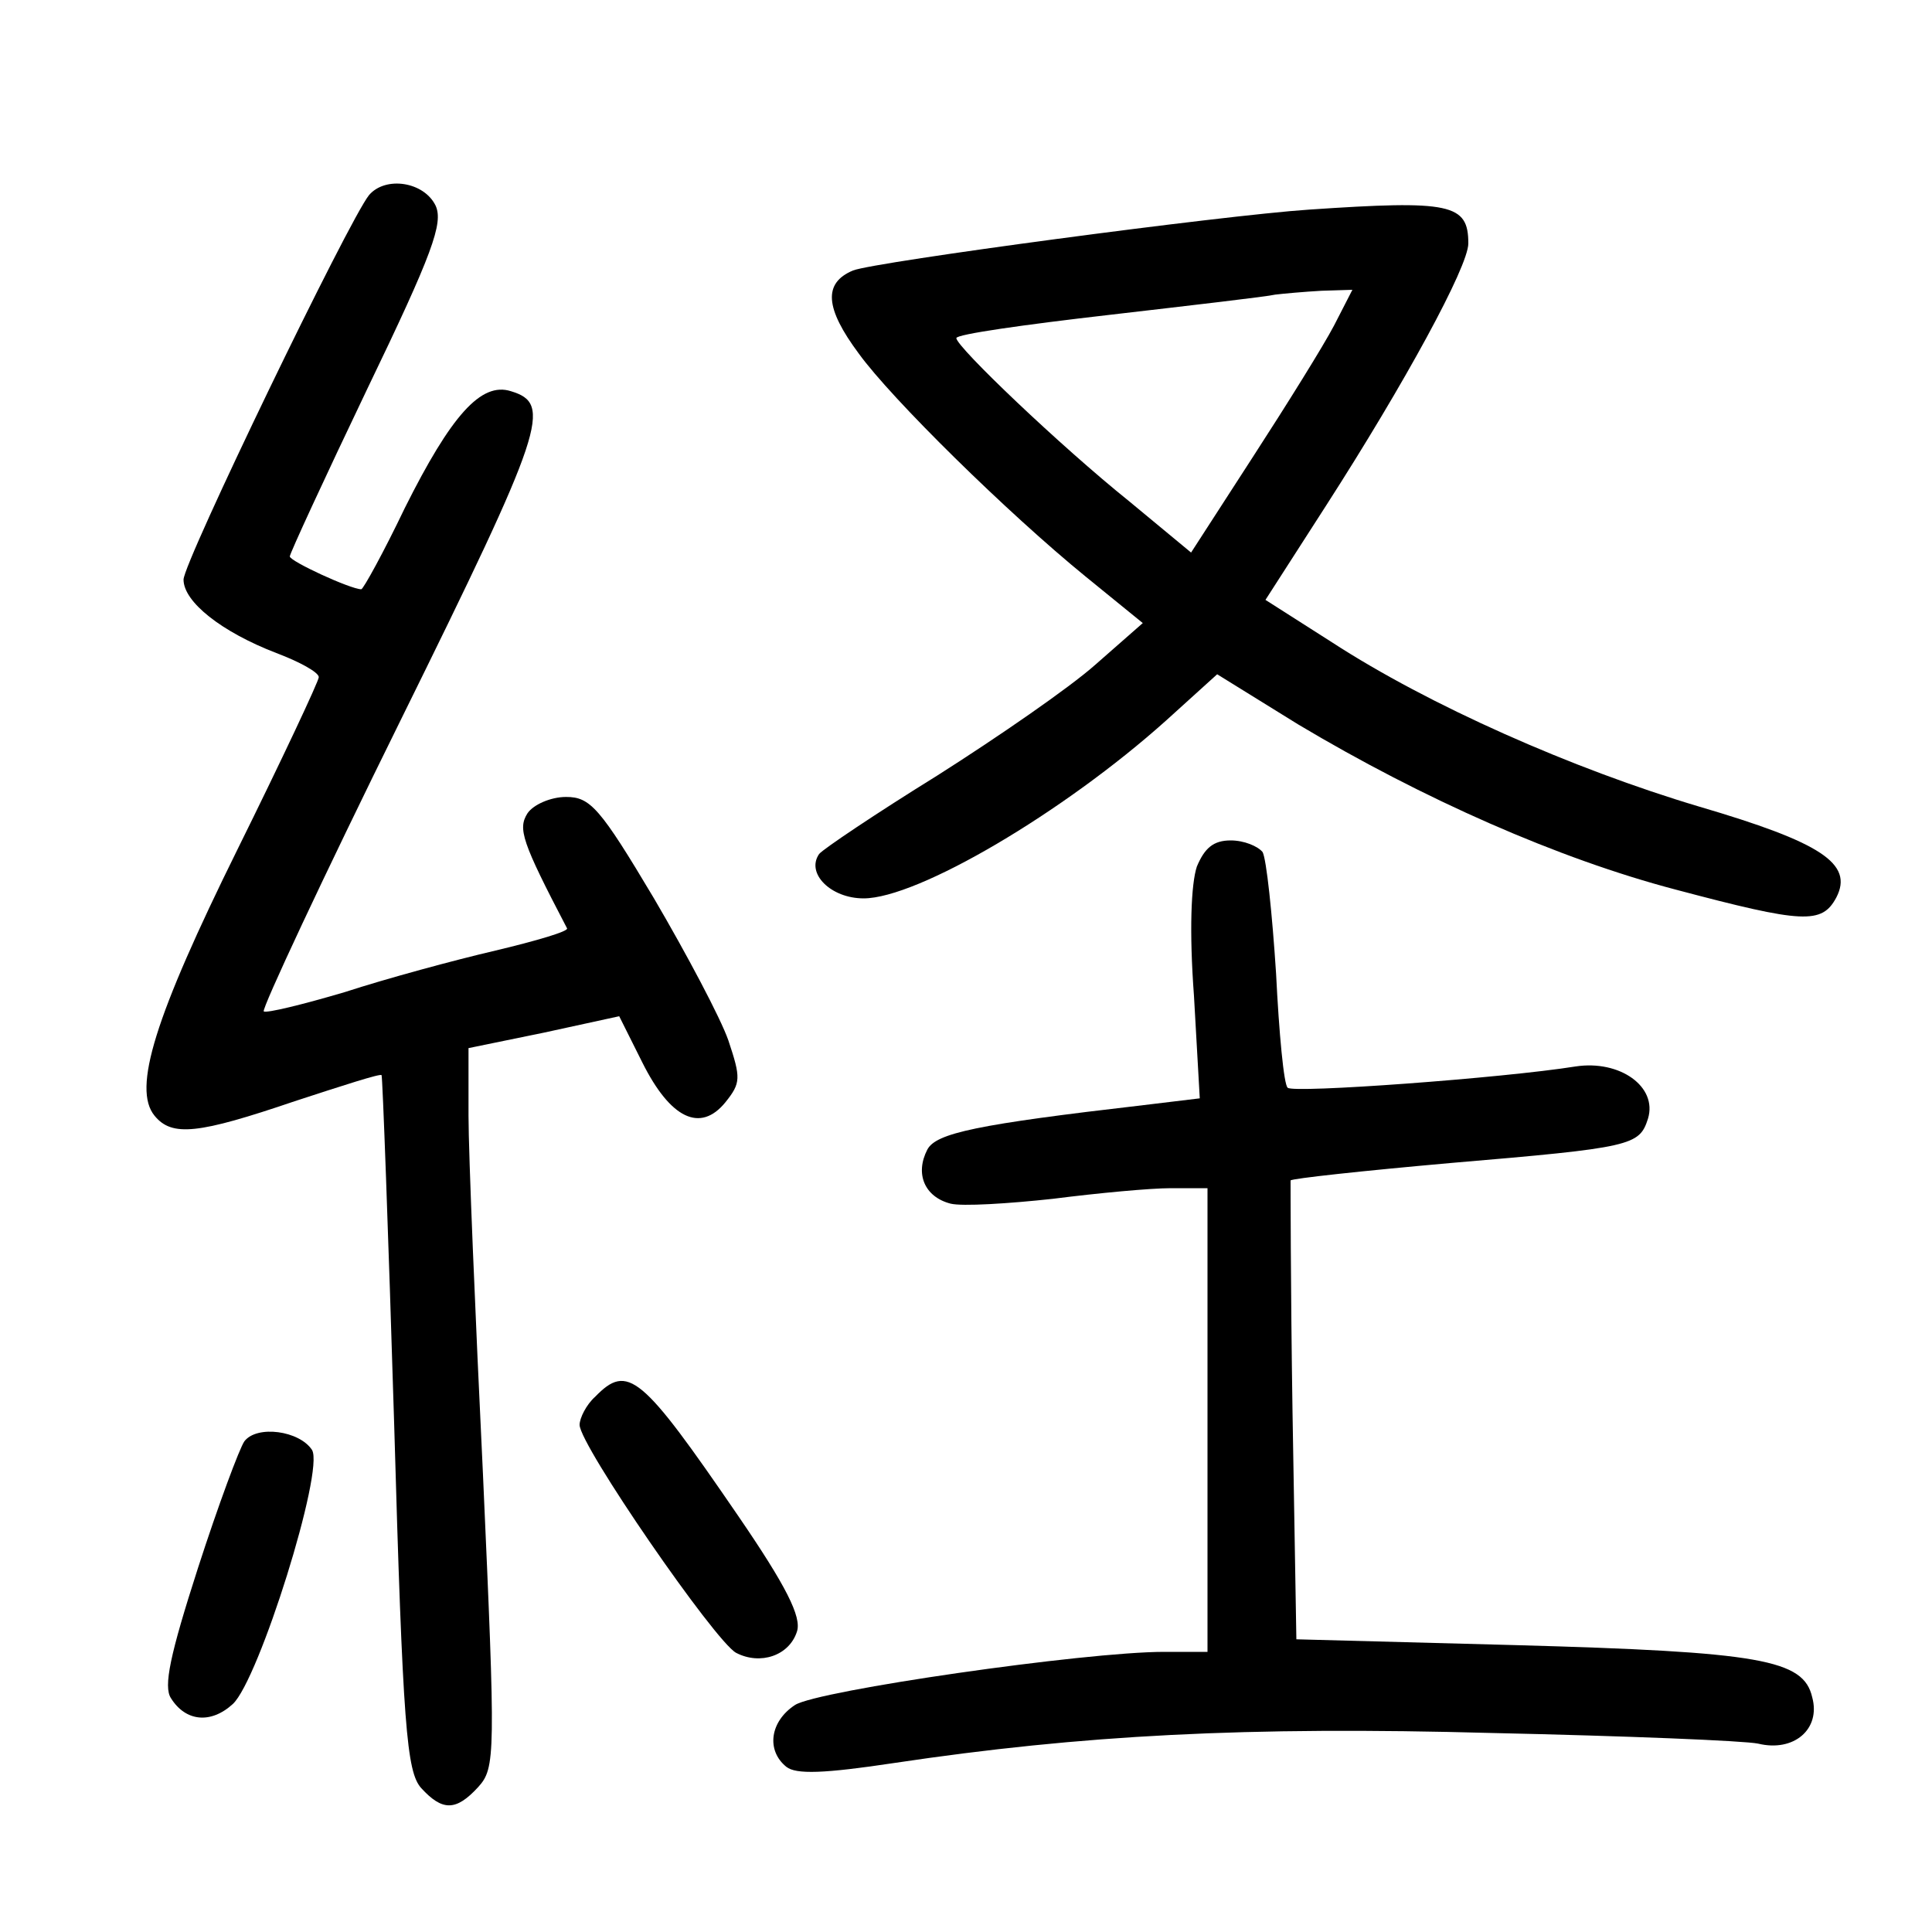 <?xml version="1.0"?>
<svg xmlns="http://www.w3.org/2000/svg" height="200pt" preserveAspectRatio="xMidYMid meet" viewBox="0 0 200 200" width="200pt">
  <g transform="matrix(.1 0 0 -.1 0 200)">
    <path d="m382 1798c-21-26-192-380-192-398 0-23 39-54 96-76 24-9 44-20 44-25 0-4-38-85-84-178-86-174-109-248-86-276 18-22 45-19 145 15 49 16 89 29 90 27 1-1 7-163 13-360 9-316 13-361 28-378 22-24 36-24 59 1 18 20 18 32 5 323-8 166-15 333-15 372v70l78 16 78 17 24-48c29-58 60-73 86-41 16 20 16 25 3 64-8 23-43 89-77 147-56 94-66 105-91 105-16 0-34-8-40-17-10-16-6-29 41-119 2-3-32-13-74-23-43-10-113-29-156-43-44-13-81-22-84-20-2 3 61 138 142 302 149 302 157 327 114 340-31 10-62-25-110-121-22-46-43-84-45-84-11 0-74 29-74 34 0 3 36 81 80 173 68 141 79 172 71 190-12 25-52 31-69 11z"/>
    <path d="m1355 1783c-90-6-449-54-472-63-31-13-29-39 6-86 34-47 154-165 235-231l59-48-49-43c-27-24-101-75-164-115-63-39-118-76-122-81-14-20 12-46 46-46 56 0 207 89 313 184l53 48 84-52c129-77 269-139 391-171 132-35 151-36 166-8 18 35-16 57-142 94-131 39-280 105-380 170l-69 44 63 98c81 126 147 247 147 271 0 41-18 45-165 35zm26-120c-11-21-49-82-84-136l-64-99-64 53c-71 57-179 160-179 169 0 4 71 14 158 24 86 10 164 19 172 21 8 1 30 3 48 4l32 1z"/>
    <path d="m1239 1103c-6-18-8-67-3-134l6-106-58-7c-173-20-215-29-224-46-13-25-3-49 24-56 12-3 60 0 106 5 47 6 101 11 122 11h38v-240-240h-45c-82 0-359-40-382-55-26-17-30-47-9-64 10-8 39-7 112 4 194 29 364 38 619 31 138-3 261-8 275-11 37-9 65 15 56 48-9 39-53 47-308 54l-226 6-4 236c-2 130-2 237-2 239 1 2 75 10 165 18 189 16 196 18 205 46 10 33-29 61-75 54-75-12-293-28-298-22-4 3-9 57-12 118-4 62-10 119-14 126-5 6-19 12-33 12-18 0-27-8-35-27z"/>
    <path d="m616 554c-9-8-16-22-16-29 0-21 140-224 162-236 25-13 55-3 63 22 5 15-11 47-61 120-100 146-114 158-148 123z"/>
    <path d="m253 508c-5-7-27-66-48-131-29-90-36-123-28-135 15-24 41-27 64-6 27 25 95 242 82 263-13 20-57 26-70 9z"/>
  </g>
</svg>
